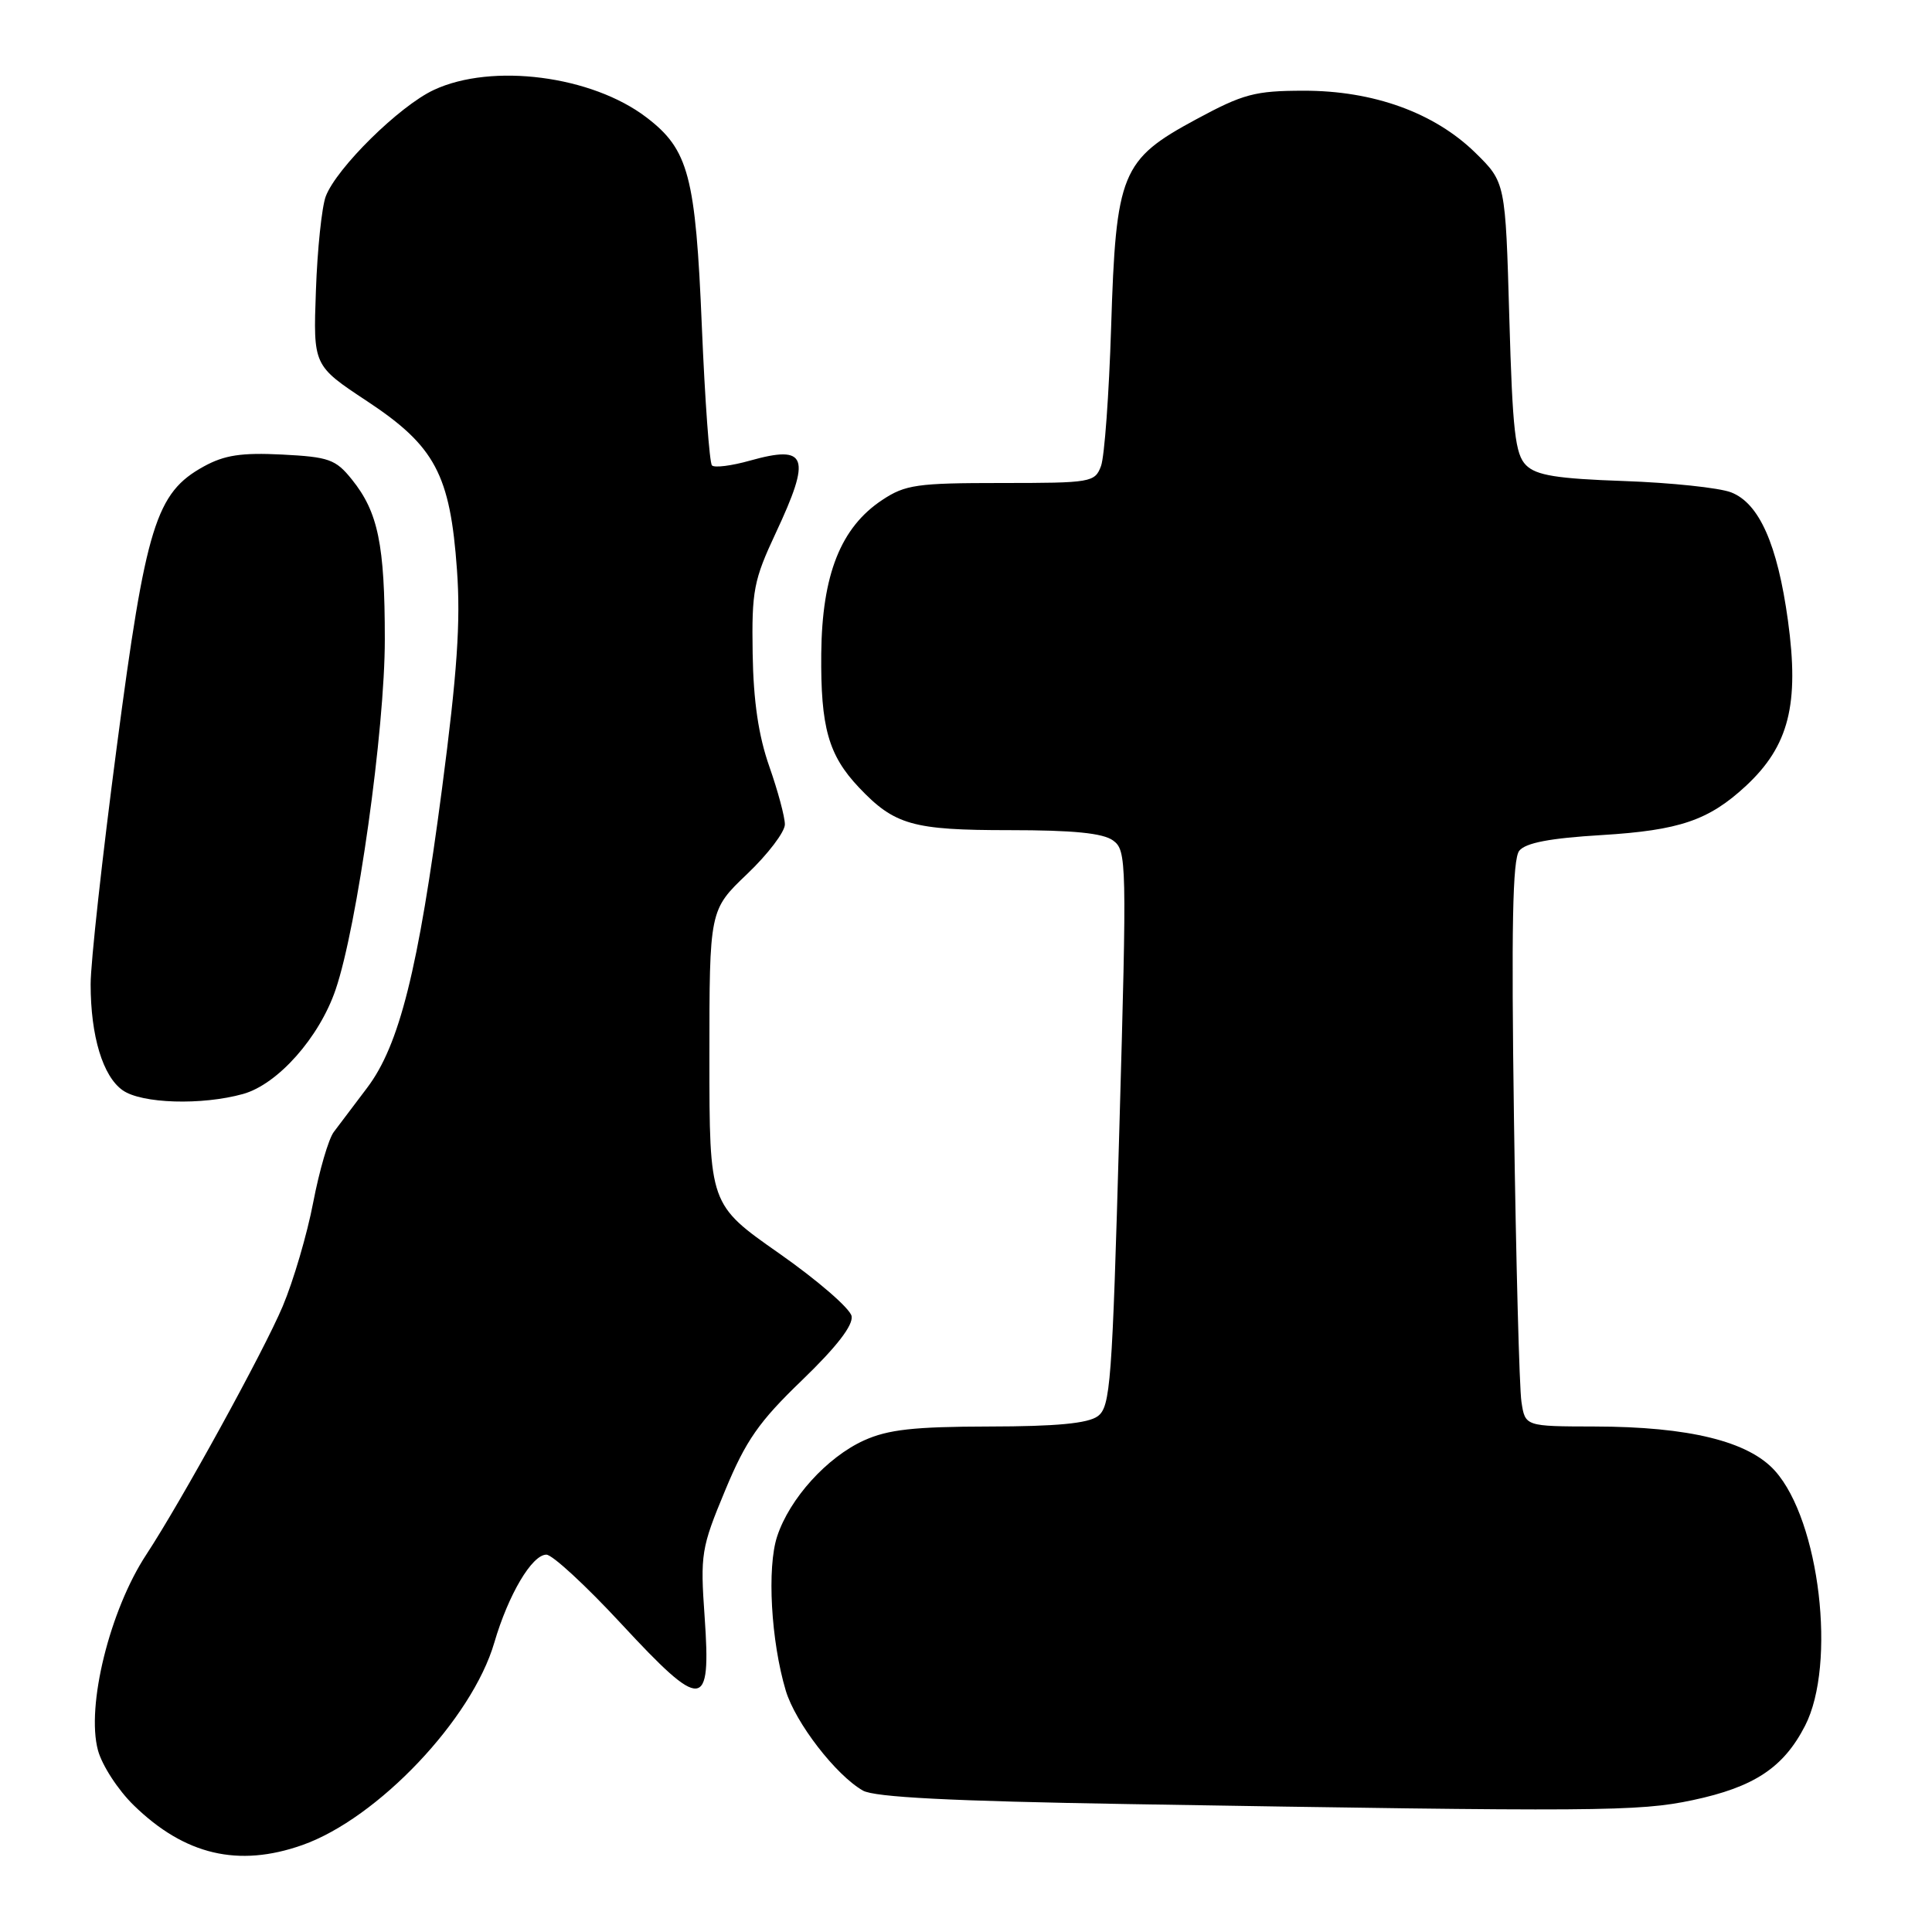 <?xml version="1.0" encoding="UTF-8" standalone="no"?>
<!DOCTYPE svg PUBLIC "-//W3C//DTD SVG 1.1//EN" "http://www.w3.org/Graphics/SVG/1.1/DTD/svg11.dtd" >
<svg xmlns="http://www.w3.org/2000/svg" xmlns:xlink="http://www.w3.org/1999/xlink" version="1.1" viewBox="0 0 256 256">
 <g >
 <path fill="currentColor"
d=" M 40.06 244.48 C 50.06 240.95 62.55 227.78 65.50 217.65 C 67.36 211.30 70.49 206.00 72.40 206.00 C 73.19 206.00 77.65 210.12 82.31 215.15 C 93.10 226.79 94.24 226.70 93.37 214.28 C 92.78 205.92 92.91 205.12 96.08 197.50 C 98.84 190.85 100.56 188.38 106.30 182.86 C 110.87 178.45 113.07 175.60 112.84 174.39 C 112.64 173.38 108.32 169.64 103.24 166.08 C 94.00 159.61 94.00 159.61 94.00 140.10 C 94.00 120.58 94.00 120.58 99.00 115.81 C 101.75 113.19 104.00 110.23 104.00 109.24 C 104.00 108.24 103.07 104.79 101.94 101.57 C 100.51 97.50 99.83 92.92 99.73 86.59 C 99.60 78.27 99.86 76.89 102.79 70.63 C 107.54 60.49 106.97 58.91 99.39 61.03 C 96.95 61.72 94.67 62.01 94.34 61.67 C 94.01 61.34 93.41 53.07 93.00 43.29 C 92.17 23.28 91.25 19.82 85.65 15.55 C 78.42 10.03 65.20 8.32 57.50 11.91 C 52.93 14.03 44.58 22.27 43.16 26.03 C 42.64 27.43 42.05 33.04 41.86 38.51 C 41.50 48.44 41.50 48.44 48.63 53.15 C 57.65 59.11 59.65 62.87 60.55 75.50 C 61.05 82.40 60.58 89.16 58.57 104.50 C 55.42 128.51 52.92 138.50 48.64 144.15 C 46.91 146.43 44.93 149.06 44.23 149.99 C 43.53 150.92 42.31 155.12 41.50 159.33 C 40.70 163.53 38.88 169.72 37.46 173.09 C 34.95 179.05 24.03 198.92 19.38 206.00 C 14.55 213.35 11.40 226.07 12.98 231.92 C 13.52 233.92 15.65 237.20 17.73 239.22 C 24.48 245.80 31.59 247.47 40.06 244.48 Z  M 224.28 238.53 C 232.44 236.80 236.33 234.22 239.18 228.67 C 243.36 220.53 241.12 201.52 235.20 194.90 C 231.70 190.98 223.79 189.04 211.30 189.02 C 202.09 189.00 202.09 189.00 201.60 185.75 C 201.32 183.96 200.88 167.14 200.61 148.36 C 200.25 122.85 200.42 113.84 201.31 112.73 C 202.15 111.68 205.38 111.06 212.25 110.65 C 222.55 110.02 226.42 108.70 231.34 104.14 C 237.04 98.84 238.44 93.33 236.91 82.21 C 235.52 72.12 233.10 66.68 229.38 65.24 C 227.80 64.63 221.42 63.96 215.21 63.74 C 206.27 63.43 203.56 62.99 202.21 61.64 C 200.77 60.20 200.42 57.14 199.99 42.05 C 199.48 24.16 199.48 24.16 195.49 20.24 C 190.05 14.92 181.96 12.00 172.71 12.02 C 166.29 12.03 164.74 12.44 158.50 15.81 C 148.56 21.17 147.87 22.88 147.23 43.36 C 146.95 52.24 146.35 60.51 145.89 61.75 C 145.08 63.92 144.59 64.00 132.67 64.00 C 121.51 64.00 119.96 64.22 116.90 66.25 C 111.40 69.89 108.92 76.15 108.82 86.62 C 108.73 96.38 109.77 100.06 113.81 104.34 C 118.53 109.32 120.92 110.00 133.76 110.00 C 142.22 110.00 146.15 110.39 147.49 111.37 C 149.29 112.69 149.33 114.08 148.32 149.53 C 147.37 183.36 147.14 186.43 145.45 187.66 C 144.15 188.61 139.95 189.01 131.06 189.02 C 121.08 189.04 117.68 189.42 114.49 190.86 C 109.58 193.09 104.63 198.56 102.98 203.57 C 101.61 207.71 102.16 217.46 104.12 224.02 C 105.40 228.27 110.75 235.21 114.34 237.26 C 115.88 238.14 125.99 238.66 149.50 239.05 C 211.67 240.08 217.12 240.05 224.28 238.53 Z  M 32.20 144.96 C 36.80 143.68 42.31 137.48 44.47 131.13 C 47.33 122.77 51.00 96.64 50.99 84.71 C 50.99 72.15 50.10 67.85 46.63 63.54 C 44.48 60.86 43.59 60.55 37.38 60.23 C 31.99 59.96 29.74 60.30 27.00 61.81 C 20.66 65.30 19.33 69.60 15.47 98.98 C 13.56 113.48 12.00 127.63 12.01 130.42 C 12.01 137.30 13.63 142.63 16.26 144.47 C 18.78 146.24 26.73 146.48 32.20 144.96 Z "/>
</g>
</svg>